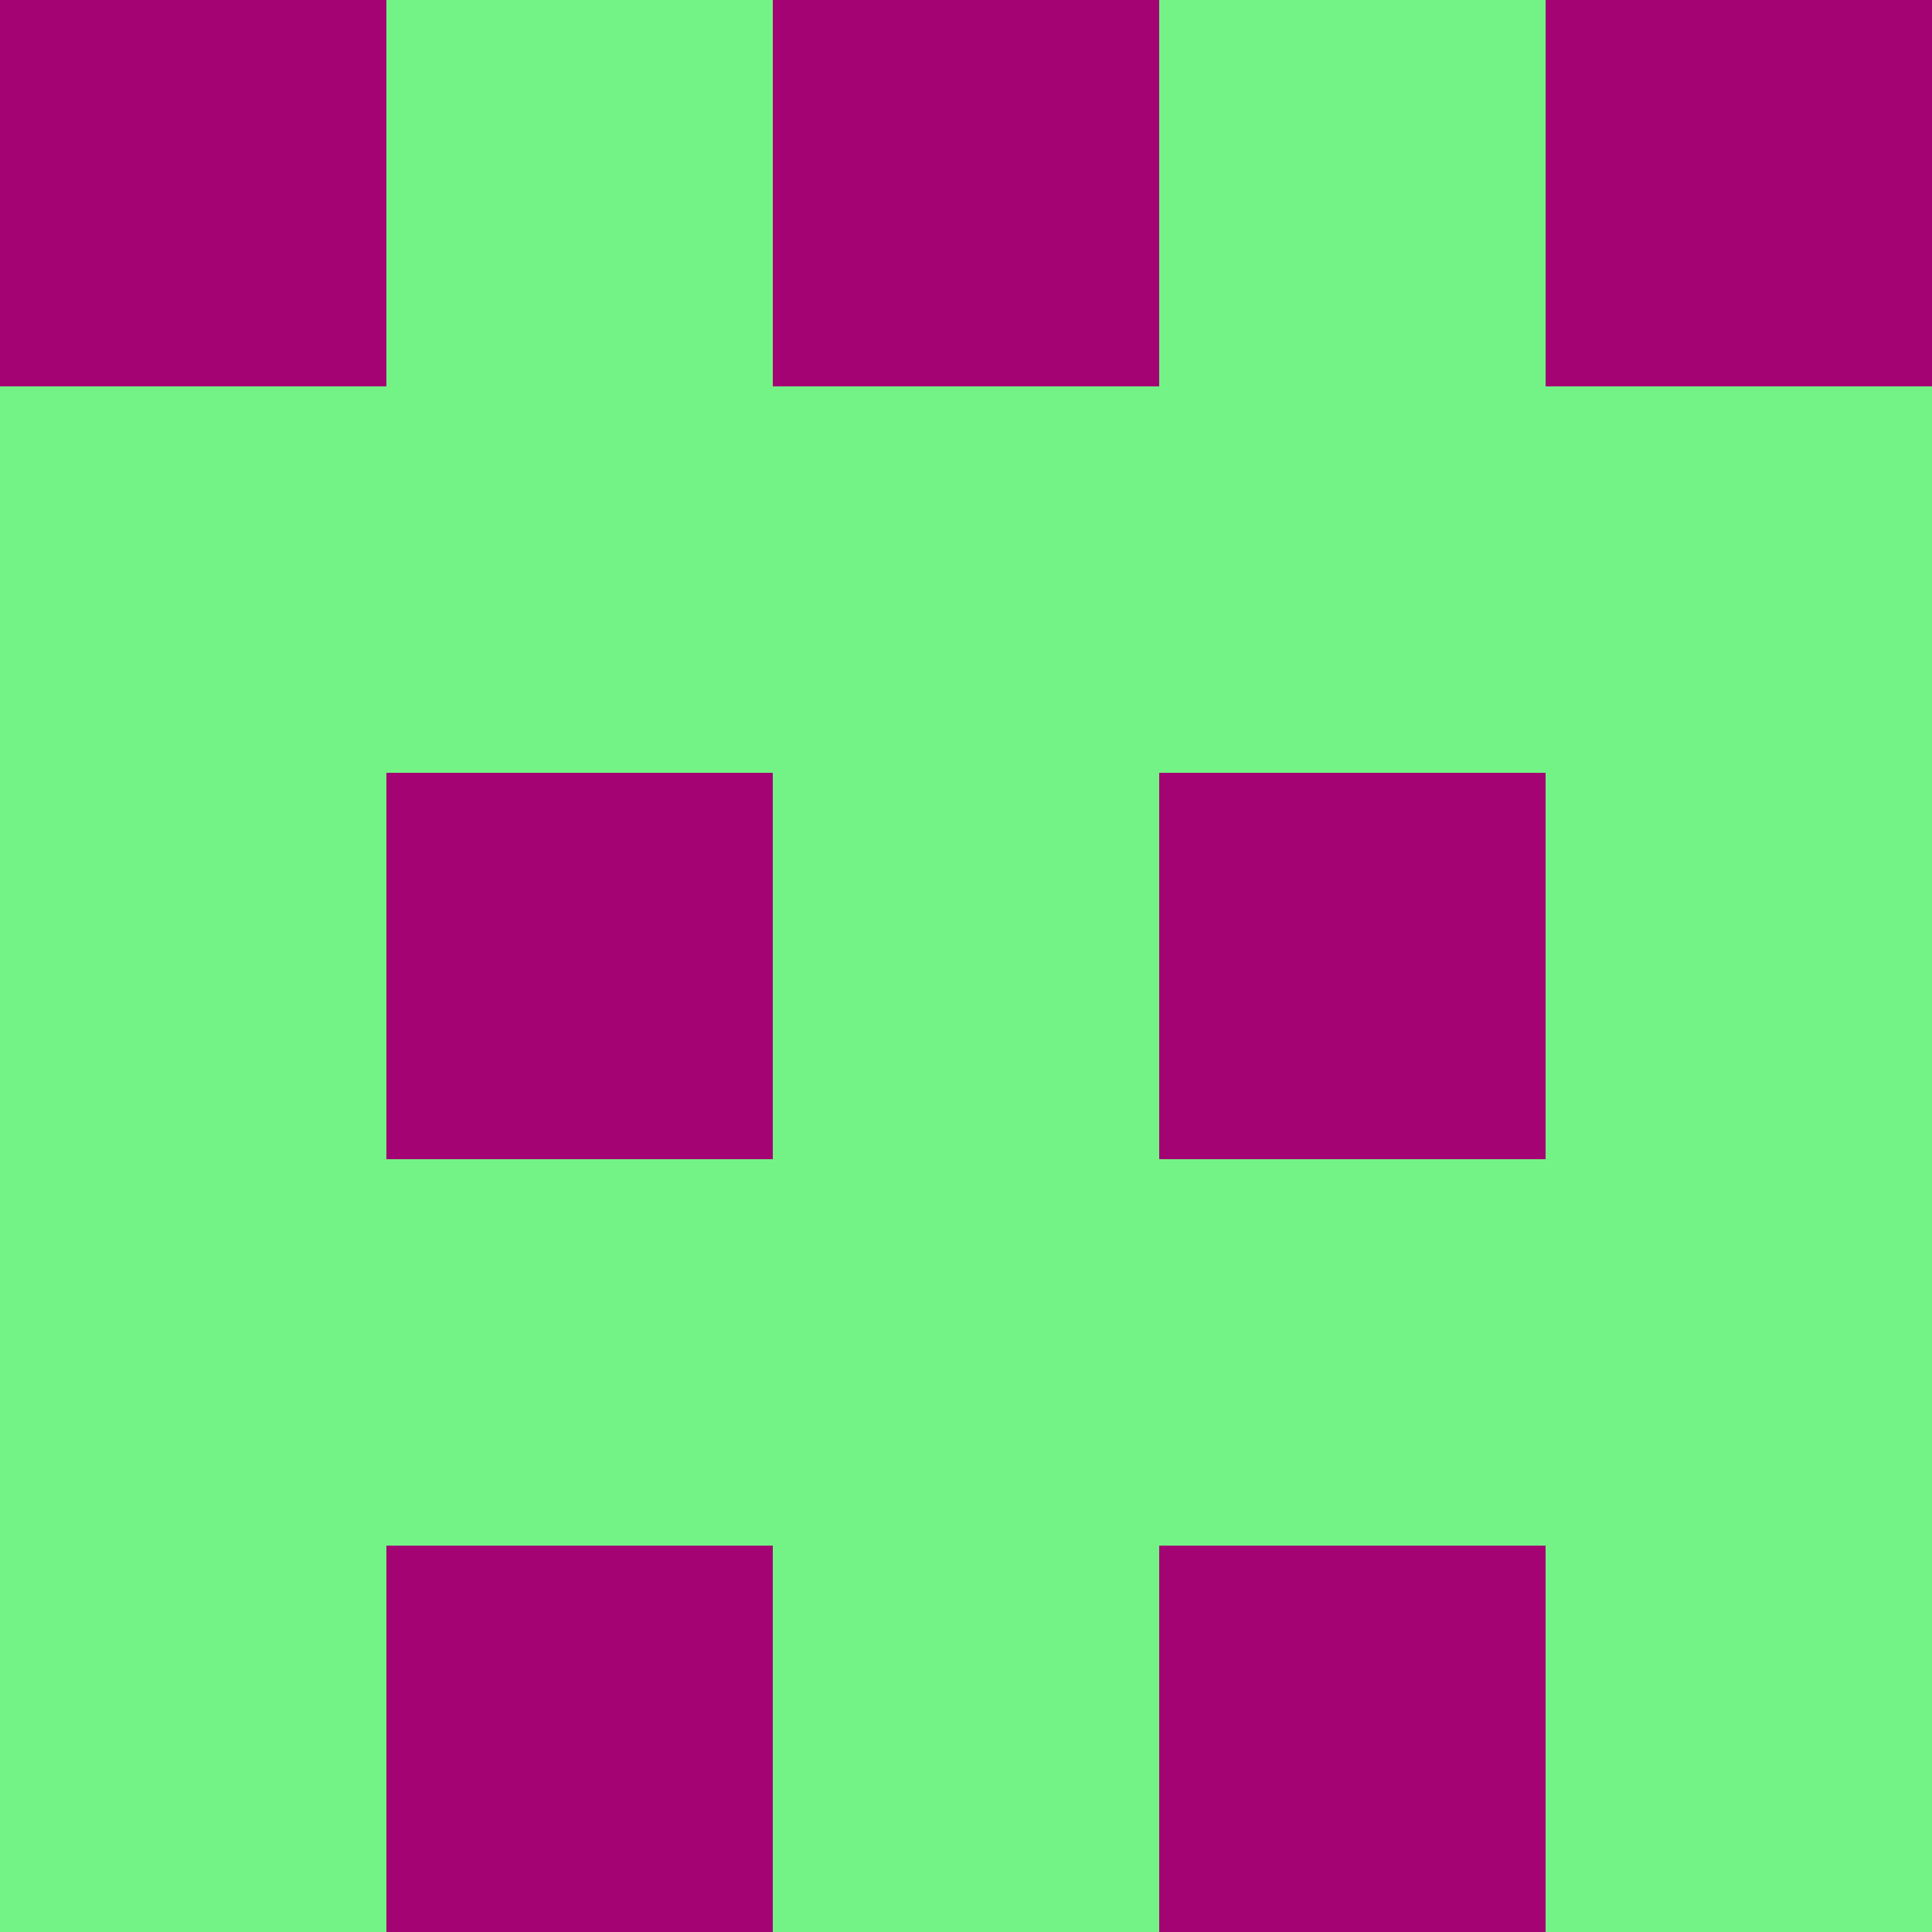 <?xml version="1.0" encoding="utf-8"?>
<!DOCTYPE svg PUBLIC "-//W3C//DTD SVG 20010904//EN"
        "http://www.w3.org/TR/2001/REC-SVG-20010904/DTD/svg10.dtd">

<svg width="400" height="400" viewBox="0 0 5 5"
    xmlns="http://www.w3.org/2000/svg"
    xmlns:xlink="http://www.w3.org/1999/xlink">
            <rect x="0" y="0" width="1" height="1" fill="#A30373" />
        <rect x="0" y="1" width="1" height="1" fill="#73F386" />
        <rect x="0" y="2" width="1" height="1" fill="#73F386" />
        <rect x="0" y="3" width="1" height="1" fill="#73F386" />
        <rect x="0" y="4" width="1" height="1" fill="#73F386" />
                <rect x="1" y="0" width="1" height="1" fill="#73F386" />
        <rect x="1" y="1" width="1" height="1" fill="#73F386" />
        <rect x="1" y="2" width="1" height="1" fill="#A30373" />
        <rect x="1" y="3" width="1" height="1" fill="#73F386" />
        <rect x="1" y="4" width="1" height="1" fill="#A30373" />
                <rect x="2" y="0" width="1" height="1" fill="#A30373" />
        <rect x="2" y="1" width="1" height="1" fill="#73F386" />
        <rect x="2" y="2" width="1" height="1" fill="#73F386" />
        <rect x="2" y="3" width="1" height="1" fill="#73F386" />
        <rect x="2" y="4" width="1" height="1" fill="#73F386" />
                <rect x="3" y="0" width="1" height="1" fill="#73F386" />
        <rect x="3" y="1" width="1" height="1" fill="#73F386" />
        <rect x="3" y="2" width="1" height="1" fill="#A30373" />
        <rect x="3" y="3" width="1" height="1" fill="#73F386" />
        <rect x="3" y="4" width="1" height="1" fill="#A30373" />
                <rect x="4" y="0" width="1" height="1" fill="#A30373" />
        <rect x="4" y="1" width="1" height="1" fill="#73F386" />
        <rect x="4" y="2" width="1" height="1" fill="#73F386" />
        <rect x="4" y="3" width="1" height="1" fill="#73F386" />
        <rect x="4" y="4" width="1" height="1" fill="#73F386" />
        
</svg>


